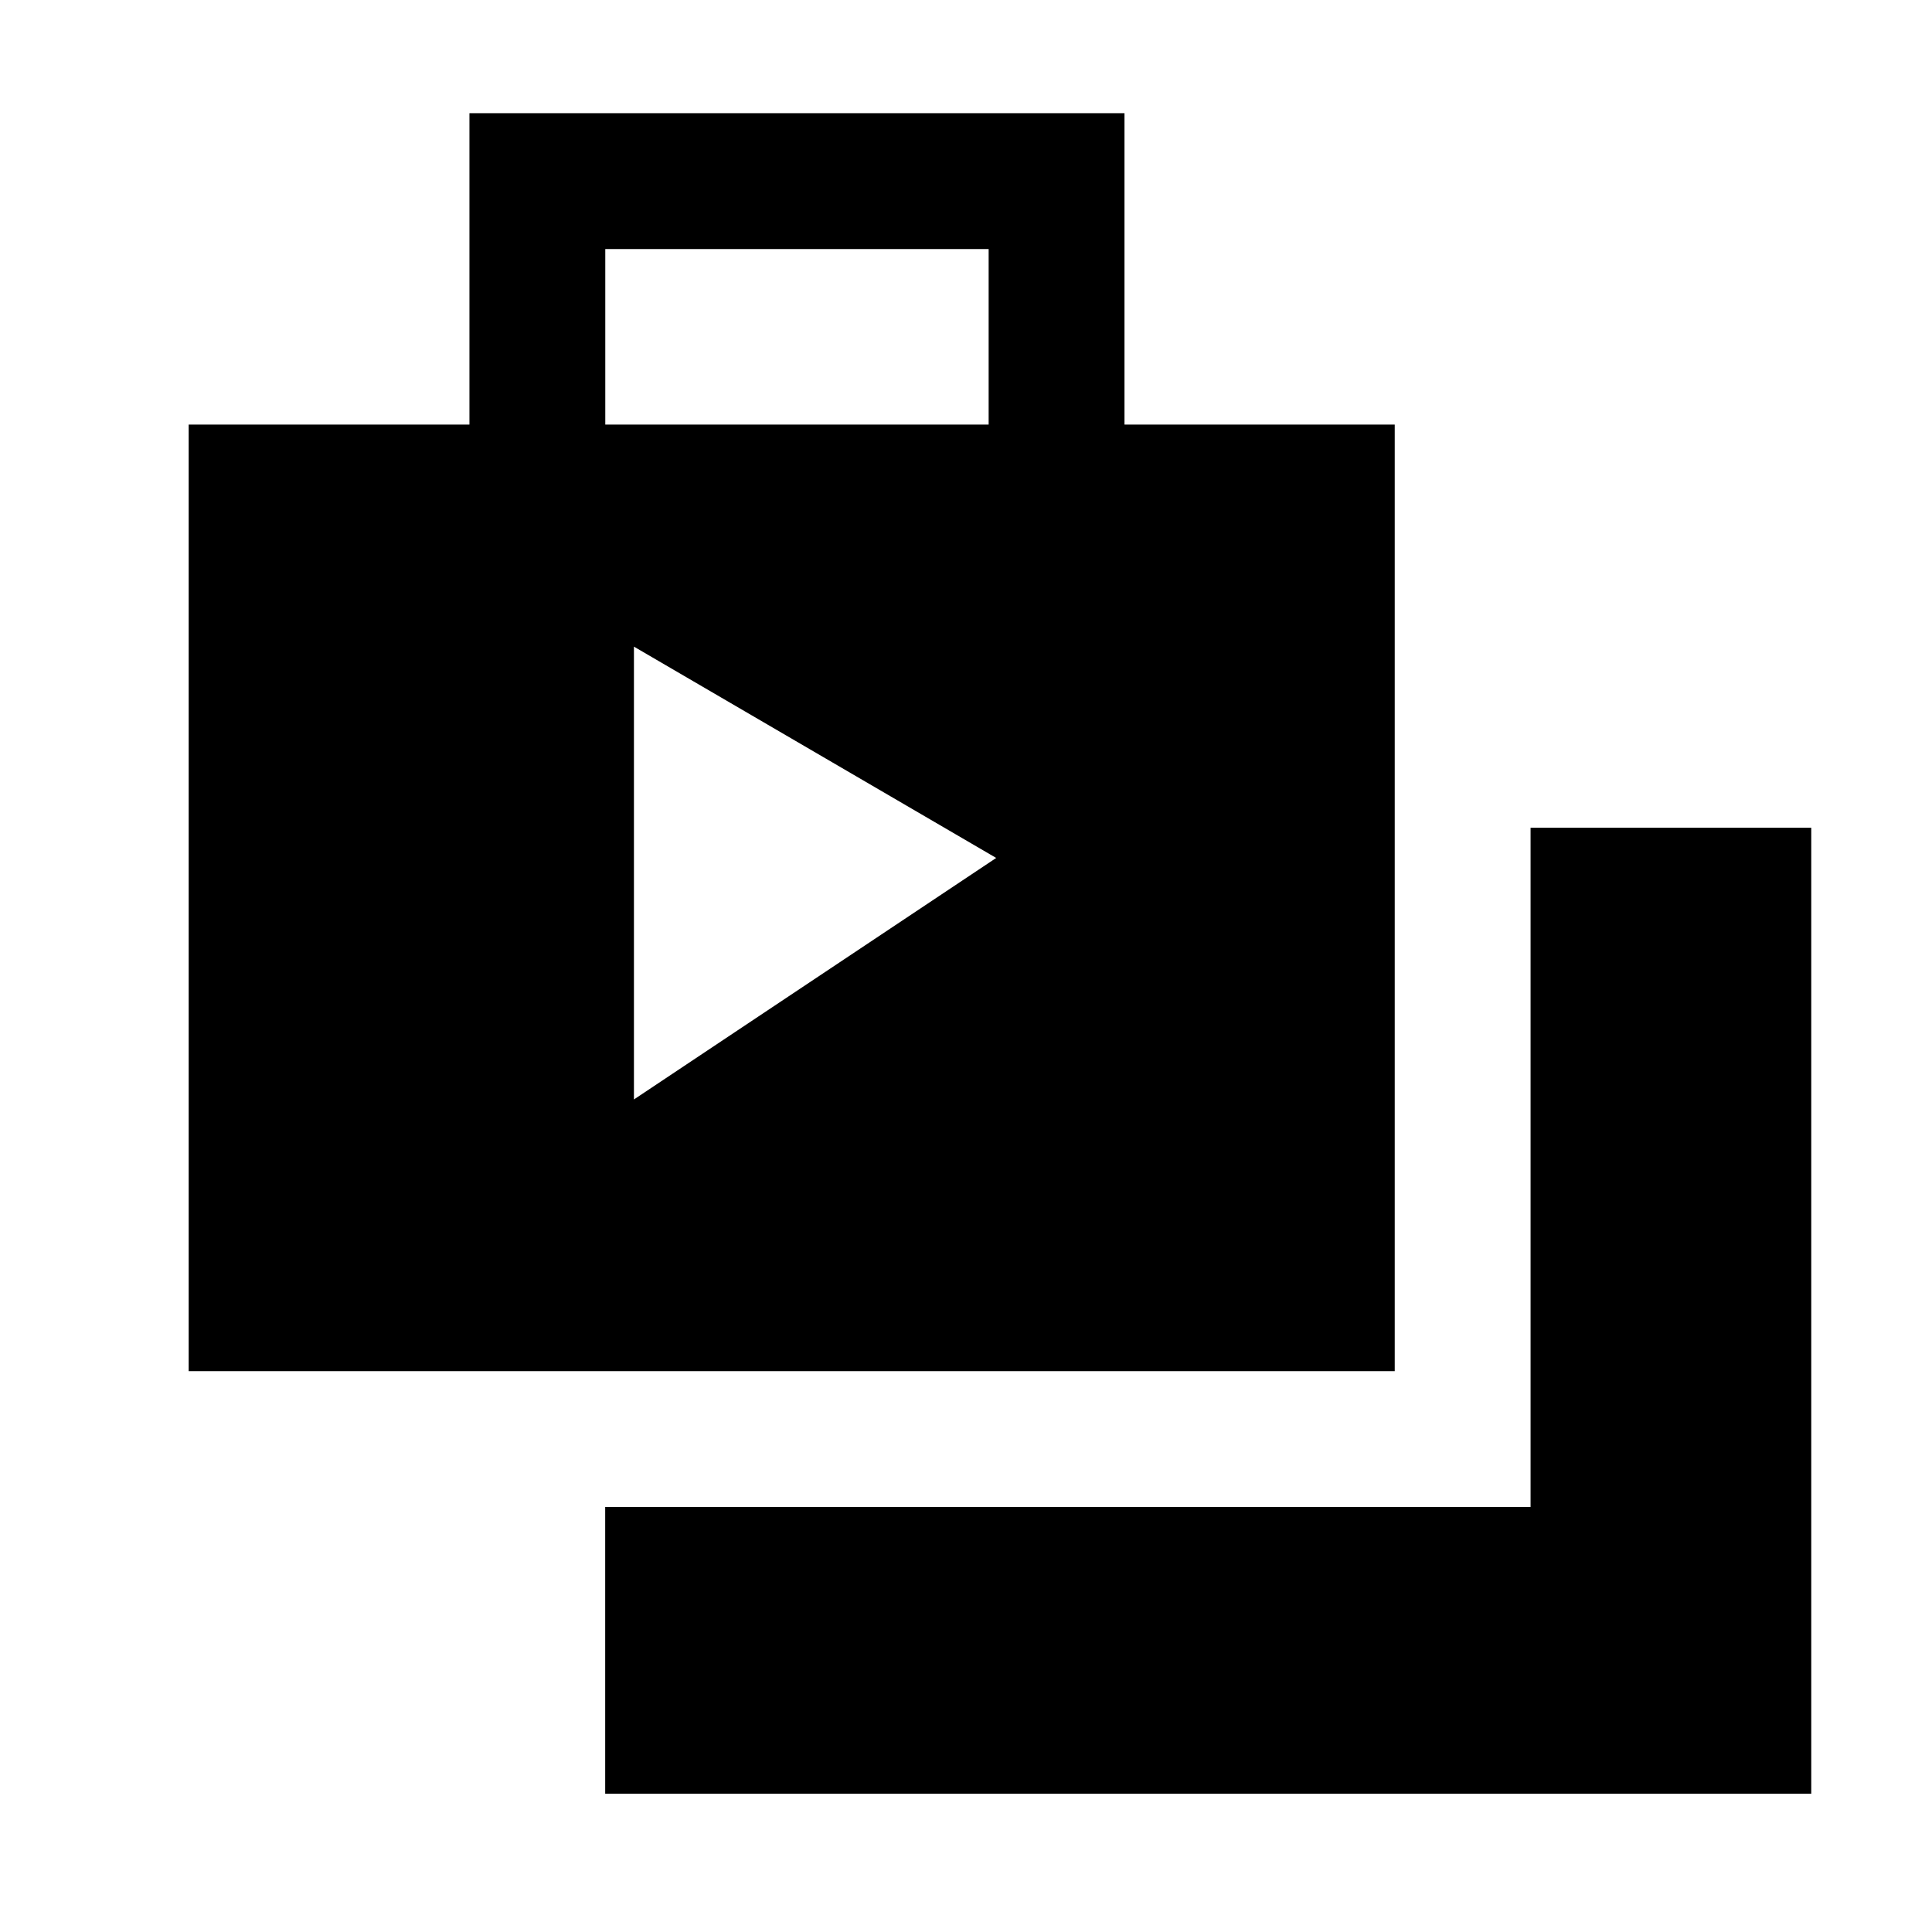 <svg xmlns="http://www.w3.org/2000/svg" viewBox="0 0 512 512">
  <polygon fill="currentColor" points="405.618 219.364 405.618 363.364 405.618 399.364 369.618 399.364 160.382 399.364 160.382 475.364 480 475.364 480 219.364 405.618 219.364" class="ci-primary"/>
  <path fill="currentColor" d="M204.018,363.364h165.6V112.519H298V30H124.406v82.519H50V363.364ZM160.406,76.519V66H262v46.519H160.407ZM168,291.364v-120l96,56Z" class="ci-primary"/>
</svg>

